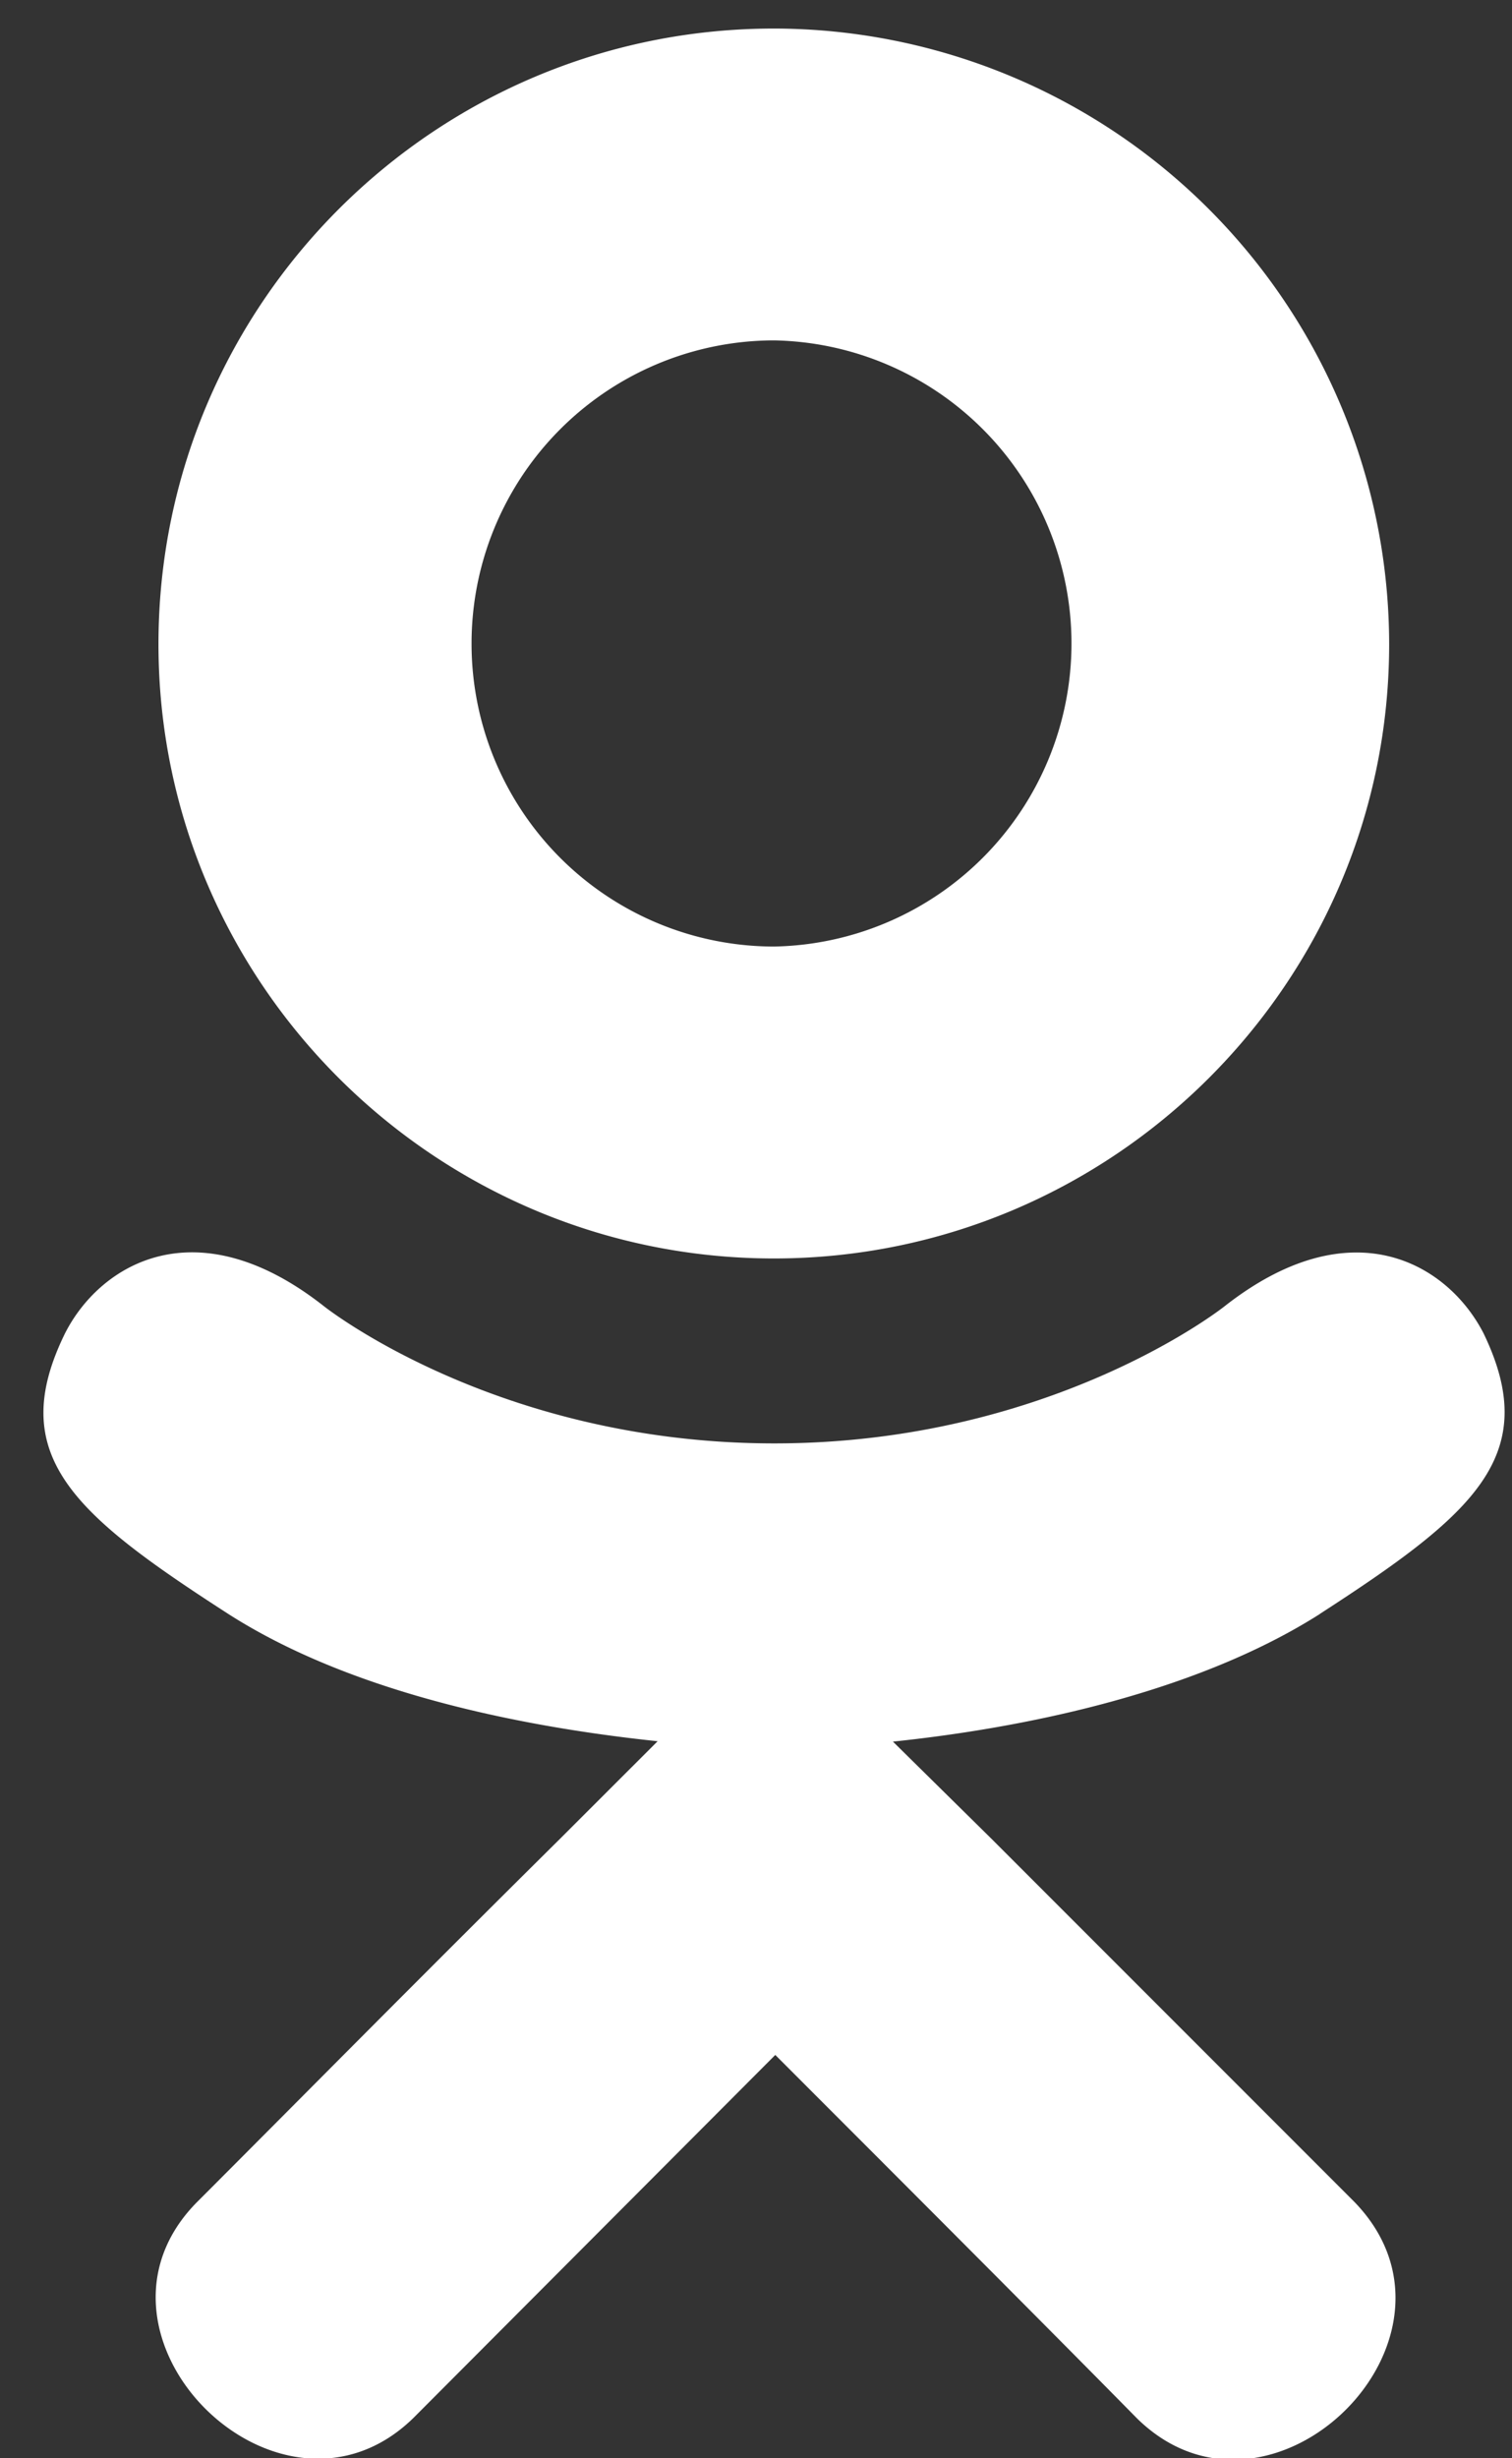 <svg xmlns="http://www.w3.org/2000/svg" width="16" height="26" viewBox="0 0 16 26"><rect x="0" y="0" width="16" height="26" fill="#333333" stroke="none"/><g><g><path fill="#ffffff" d="M4.99 6.813a3.203 3.203 0 0 0 3.199 3.198 3.206 3.206 0 0 0 0-6.411A3.206 3.206 0 0 0 4.99 6.813zm-3.313 0c0-3.6 2.927-6.511 6.512-6.511A6.517 6.517 0 0 1 14.7 6.813c0 3.585-2.927 6.497-6.511 6.497-3.585 0-6.512-2.912-6.512-6.497zm12.29 10.257c-1.375.874-3.268 1.22-4.518 1.35l1.05 1.035 3.83 3.83c1.4 1.436-.879 3.68-2.295 2.295-.959-.974-2.364-2.38-3.83-3.846l-3.83 3.84c-1.417 1.382-3.696-.883-2.28-2.293.974-.974 2.364-2.38 3.83-3.831l1.035-1.034c-1.235-.13-3.158-.457-4.549-1.35C.773 16.01.055 15.392.688 14.102c.372-.733 1.39-1.35 2.741-.286 0 0 1.823 1.45 4.765 1.45 2.942 0 4.764-1.45 4.764-1.45 1.35-1.06 2.365-.447 2.741.286.623 1.29-.095 1.908-1.732 2.967z"/></g></g></svg>